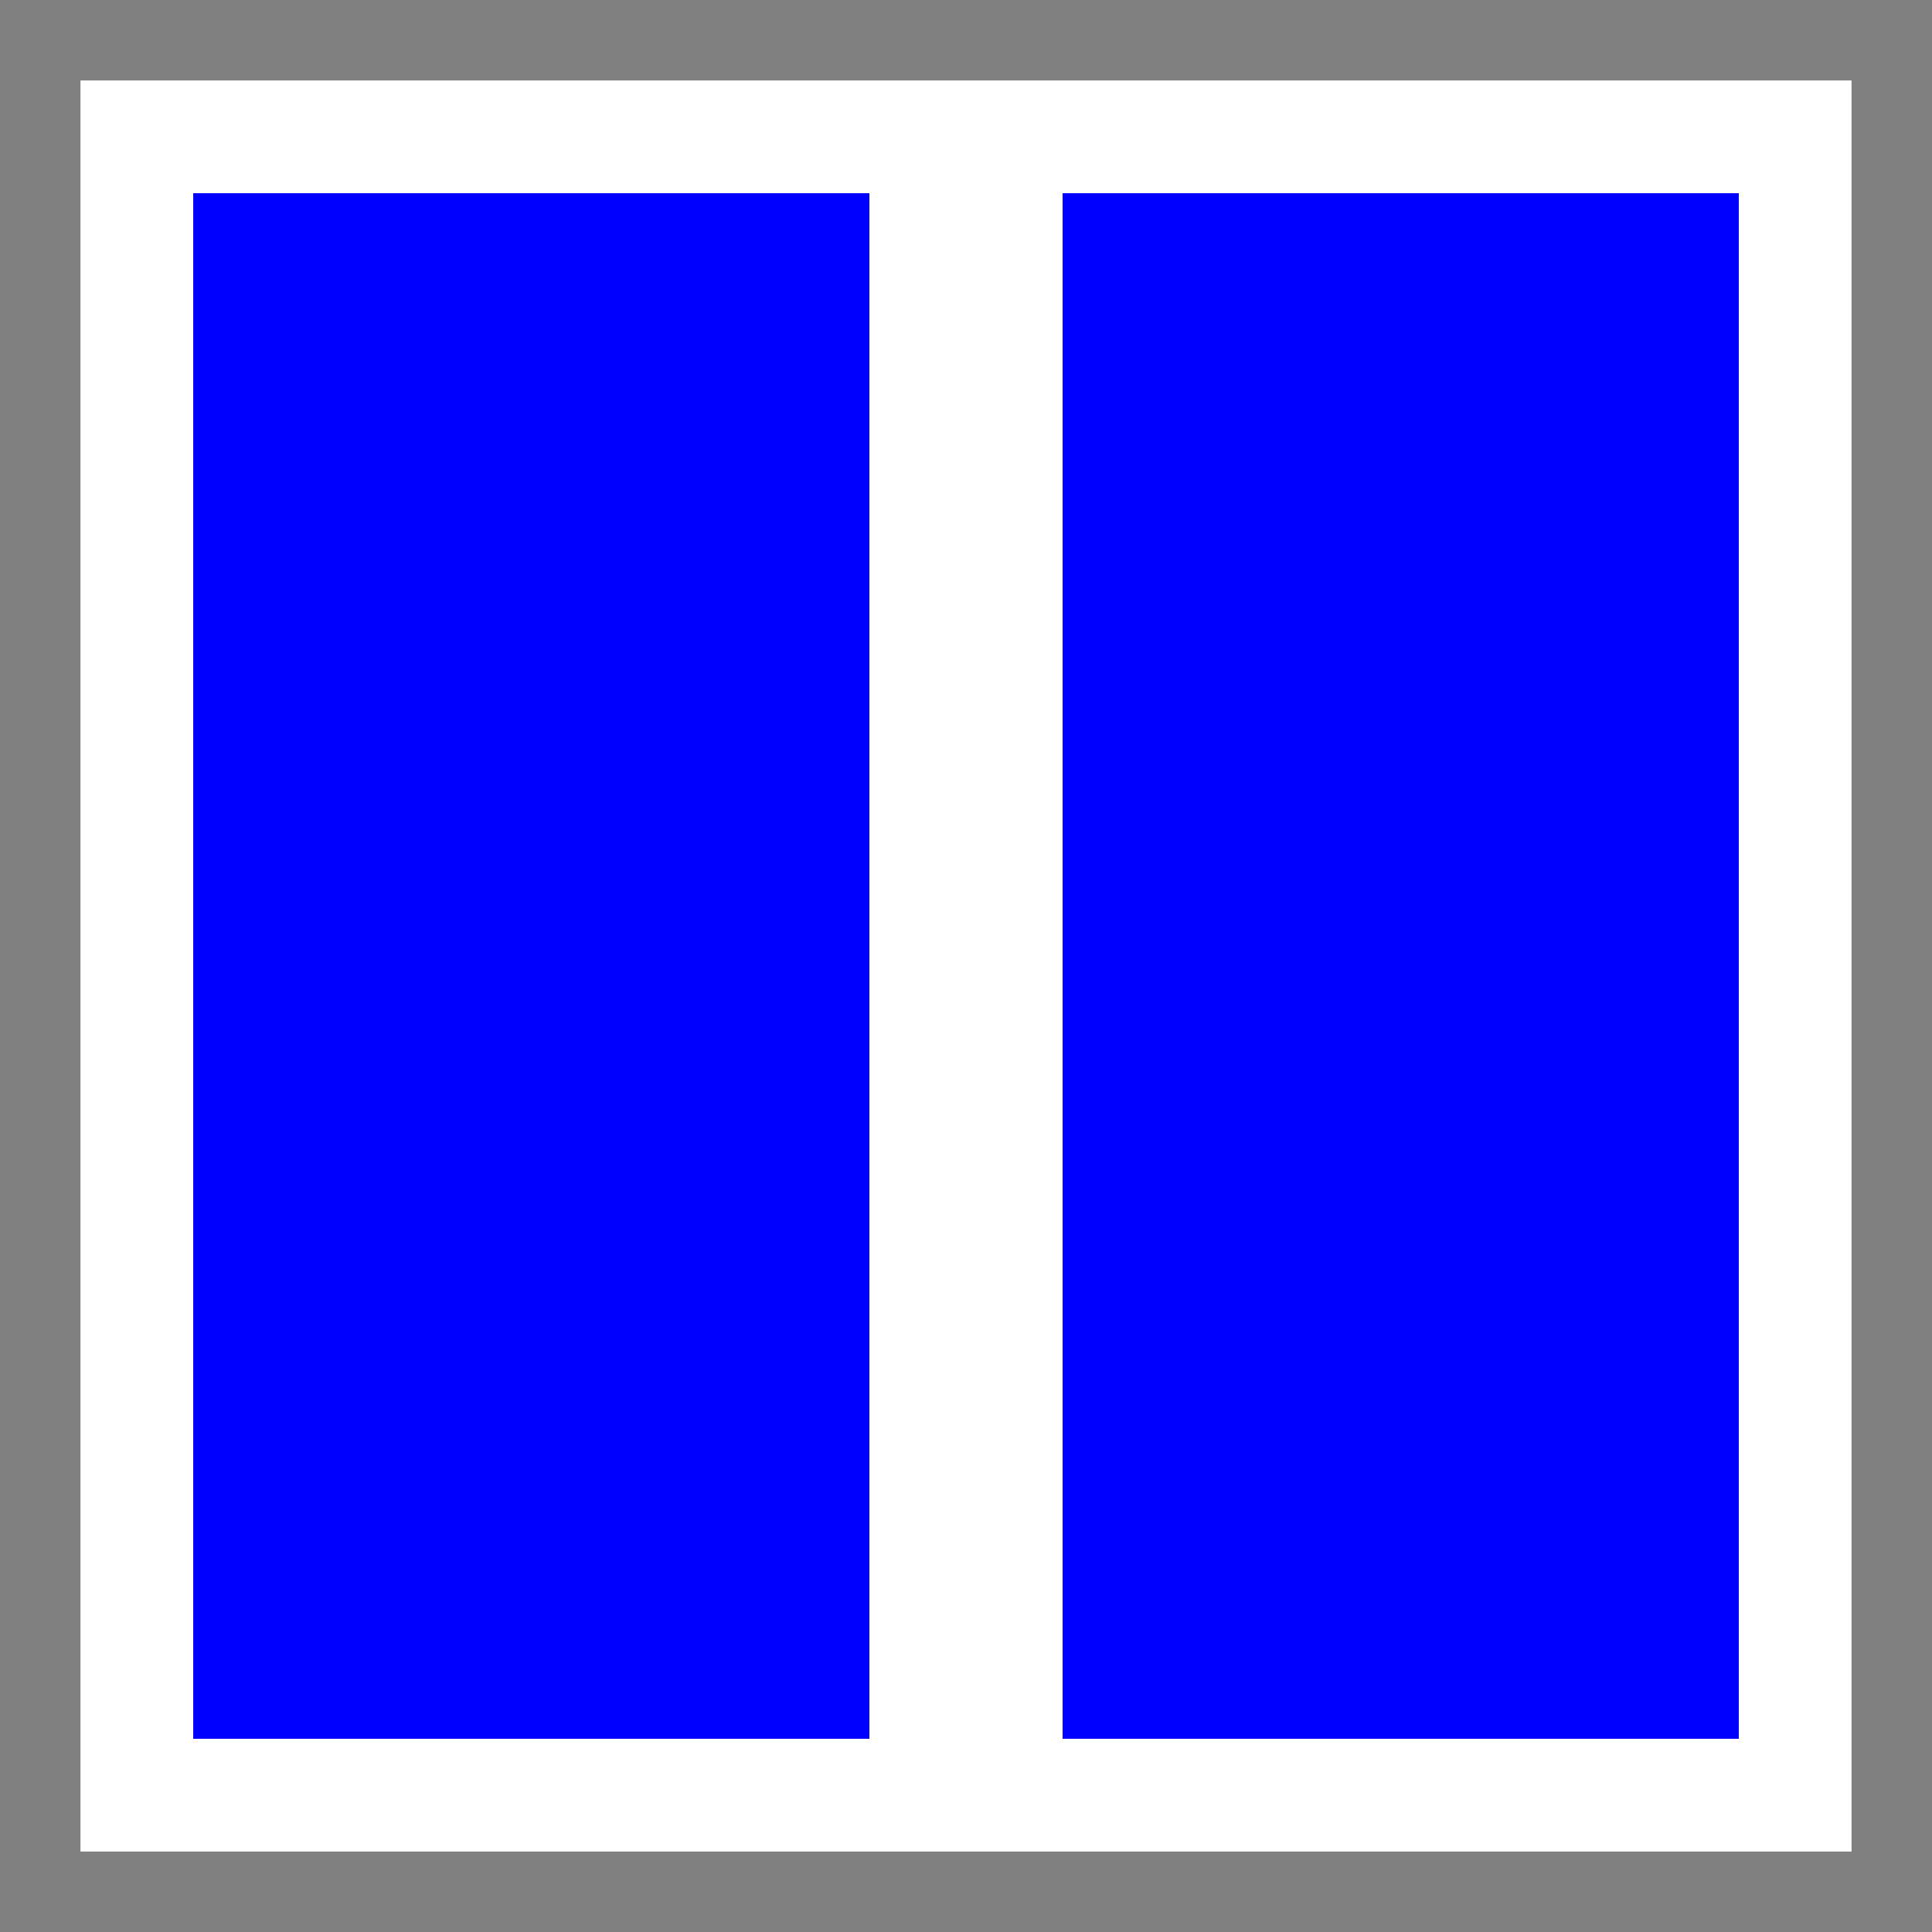 <?xml version="1.0" encoding="UTF-8" standalone="no"?>
<svg viewBox="0 0 100 100" version="1.1" xmlns="http://www.w3.org/2000/svg">
    <rect x="0" y="0" width="100" height="100" fill="#333333" stroke="none"/>
    <rect x="0" y="0" width="100" height="100" style="fill:rgb(255,255,255);stroke:rgb(128,128,128);stroke-width:8.33px;"/>
    <rect x="10" y="10" width="35" height="80" style="fill:rgb(0,0,255);"/>
    <rect x="55" y="10" width="35" height="80" style="fill:rgb(0,0,255);"/>
</svg>

